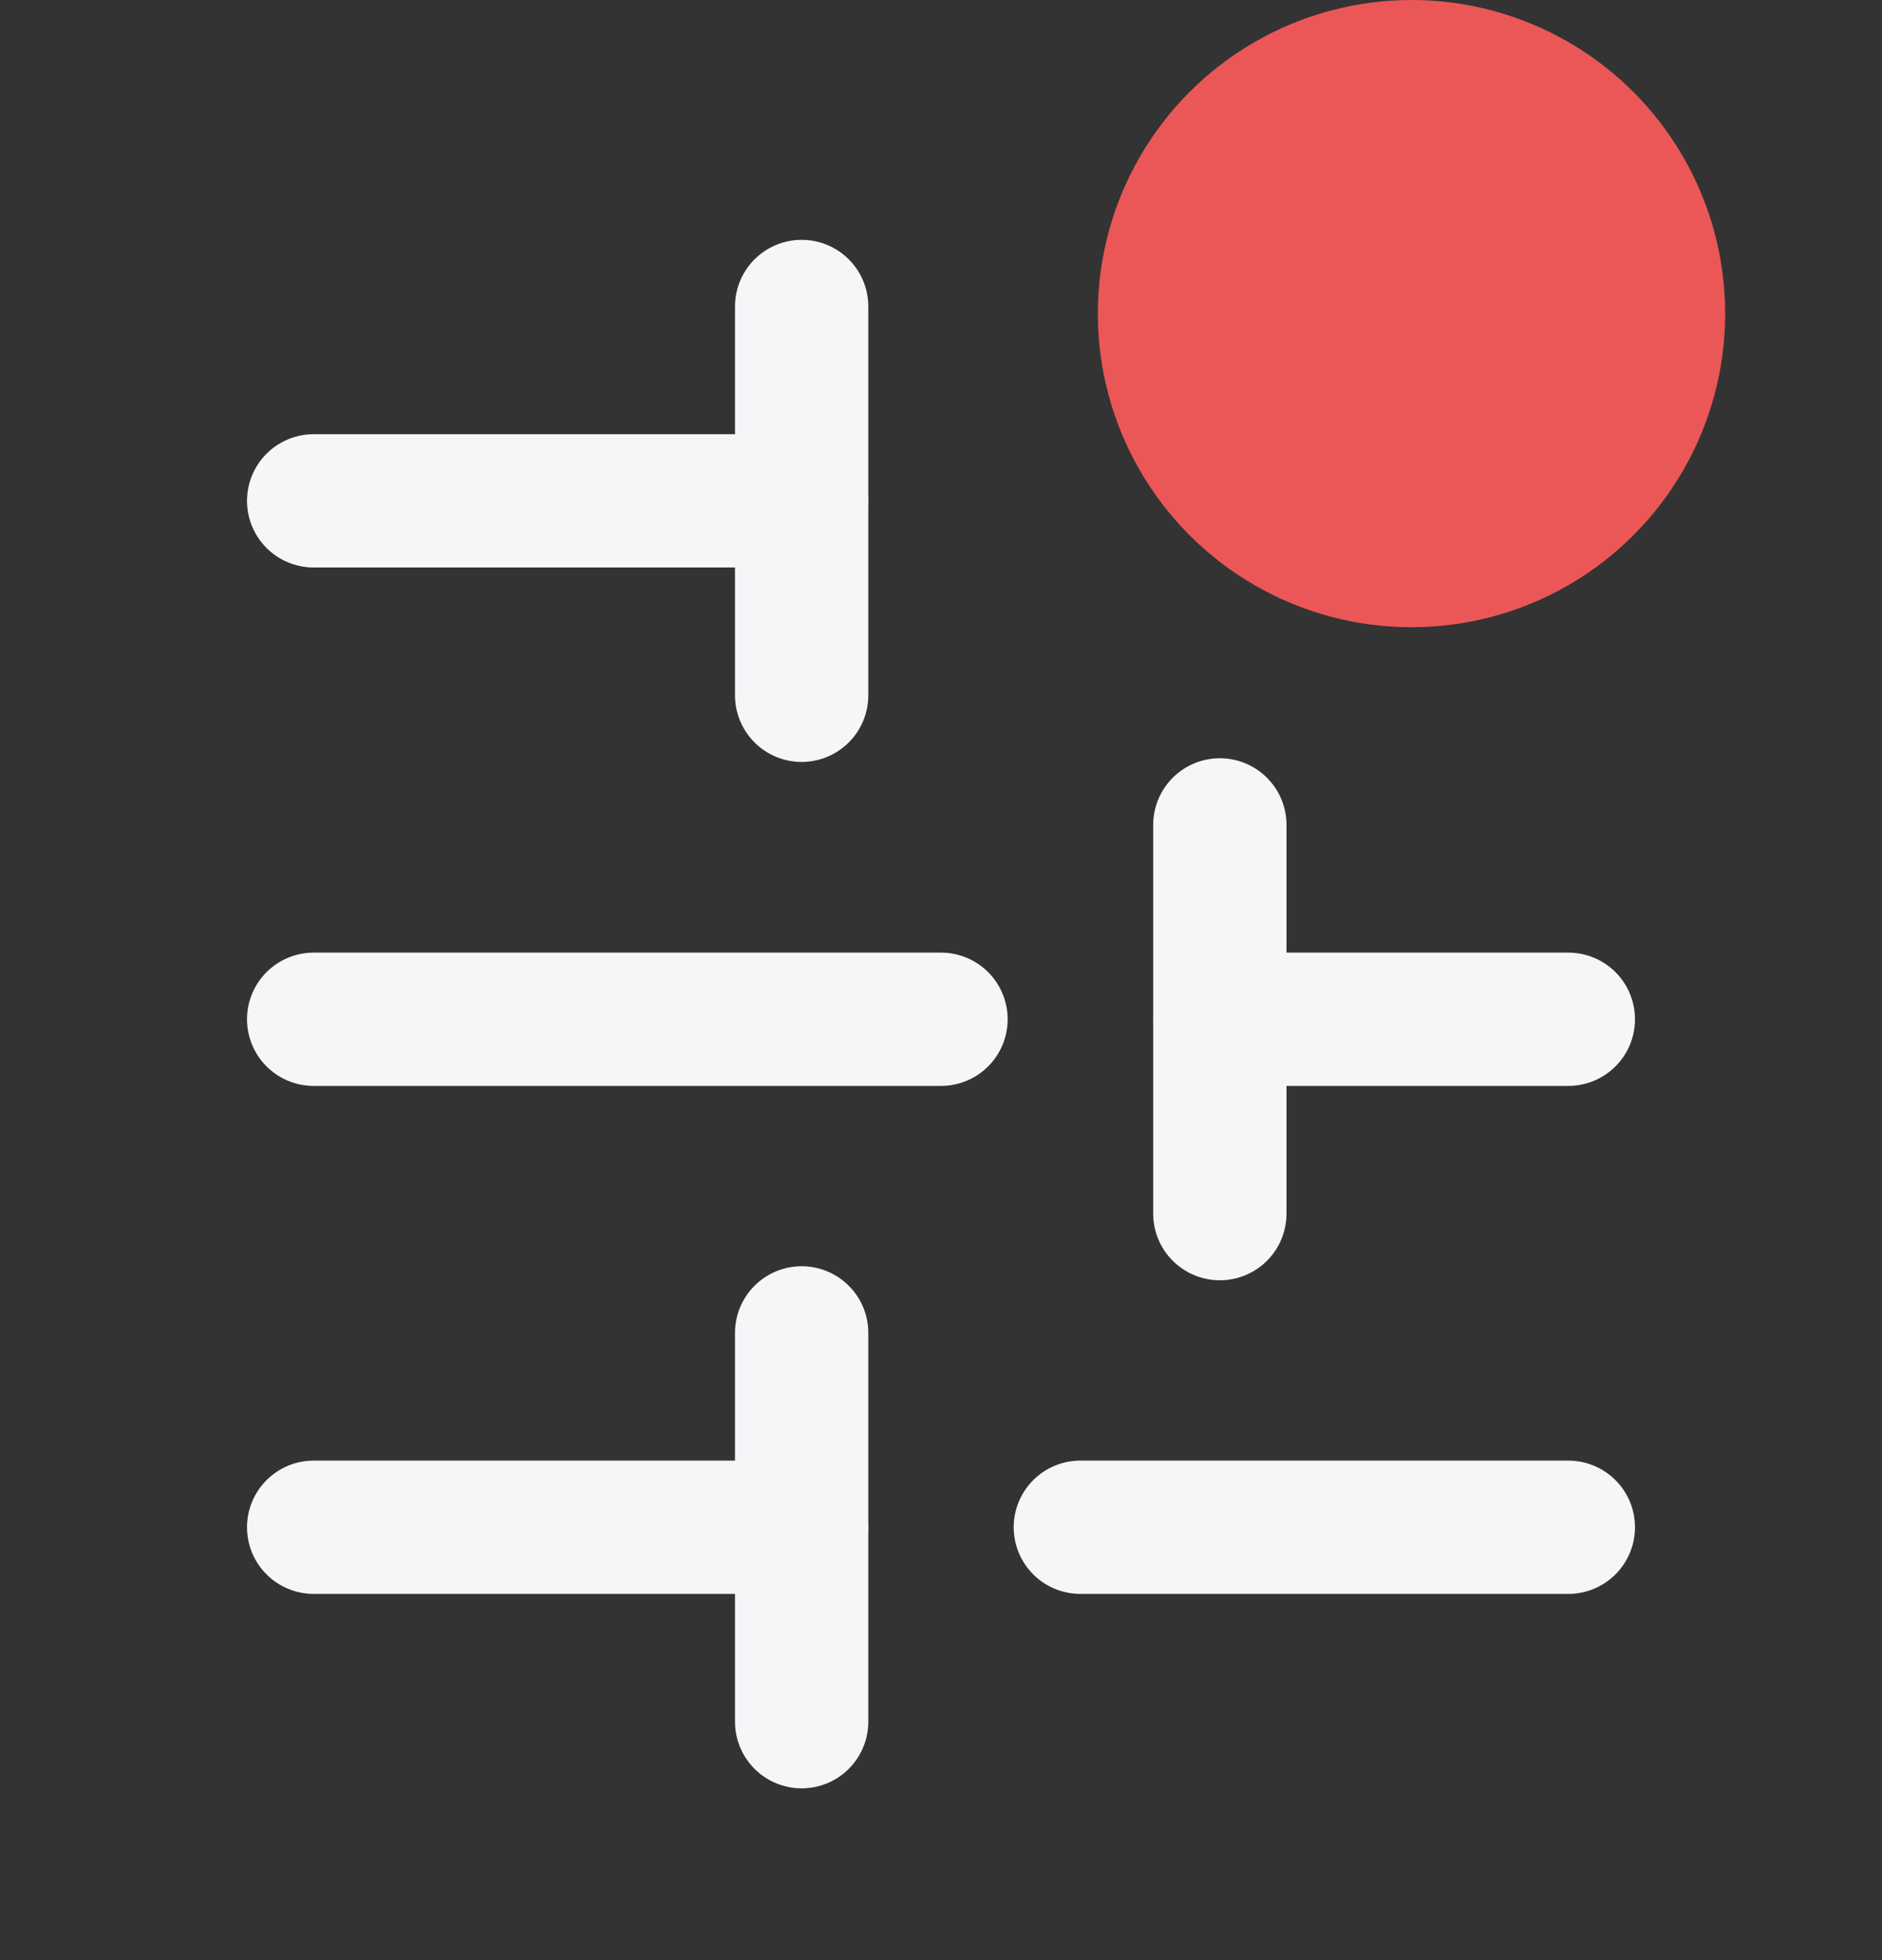 <svg width="24" height="25" viewBox="0 0 24 25" fill="none" xmlns="http://www.w3.org/2000/svg">
<rect x="0" y="0" width="24" height="25" fill="#333333" stroke="none"/>
<g clip-path="url(#clip0)">
<path d="M4 6.388H10.222" stroke="#F6F6F9" stroke-width="1.7" stroke-linecap="round" stroke-linejoin="round"/>
<path d="M4 19.479H10.222" stroke="#F6F6F9" stroke-width="1.7" stroke-linecap="round" stroke-linejoin="round"/>
<path d="M13.777 19.479H20" stroke="#F6F6F9" stroke-width="1.7" stroke-linecap="round" stroke-linejoin="round"/>
<path d="M4 13H12" stroke="#F6F6F9" stroke-width="1.7" stroke-linecap="round" stroke-linejoin="round"/>
<path d="M15.556 13H20" stroke="#F6F6F9" stroke-width="1.7" stroke-linecap="round" stroke-linejoin="round"/>
<path d="M10.223 3.909V8.868" stroke="#F6F6F9" stroke-width="1.7" stroke-linecap="round" stroke-linejoin="round"/>
<path d="M10.223 17V21.959" stroke="#F6F6F9" stroke-width="1.7" stroke-linecap="round" stroke-linejoin="round"/>
<path d="M15.556 10.521V15.479" stroke="#F6F6F9" stroke-width="1.7" stroke-linecap="round" stroke-linejoin="round"/>
</g>
<circle cx="18" cy="4" r="4" fill="#EB5757"/>
<defs>
<clipPath id="clip0">
<rect width="24" height="24" fill="white" transform="translate(0 1)"/>
</clipPath>
</defs>
</svg>
